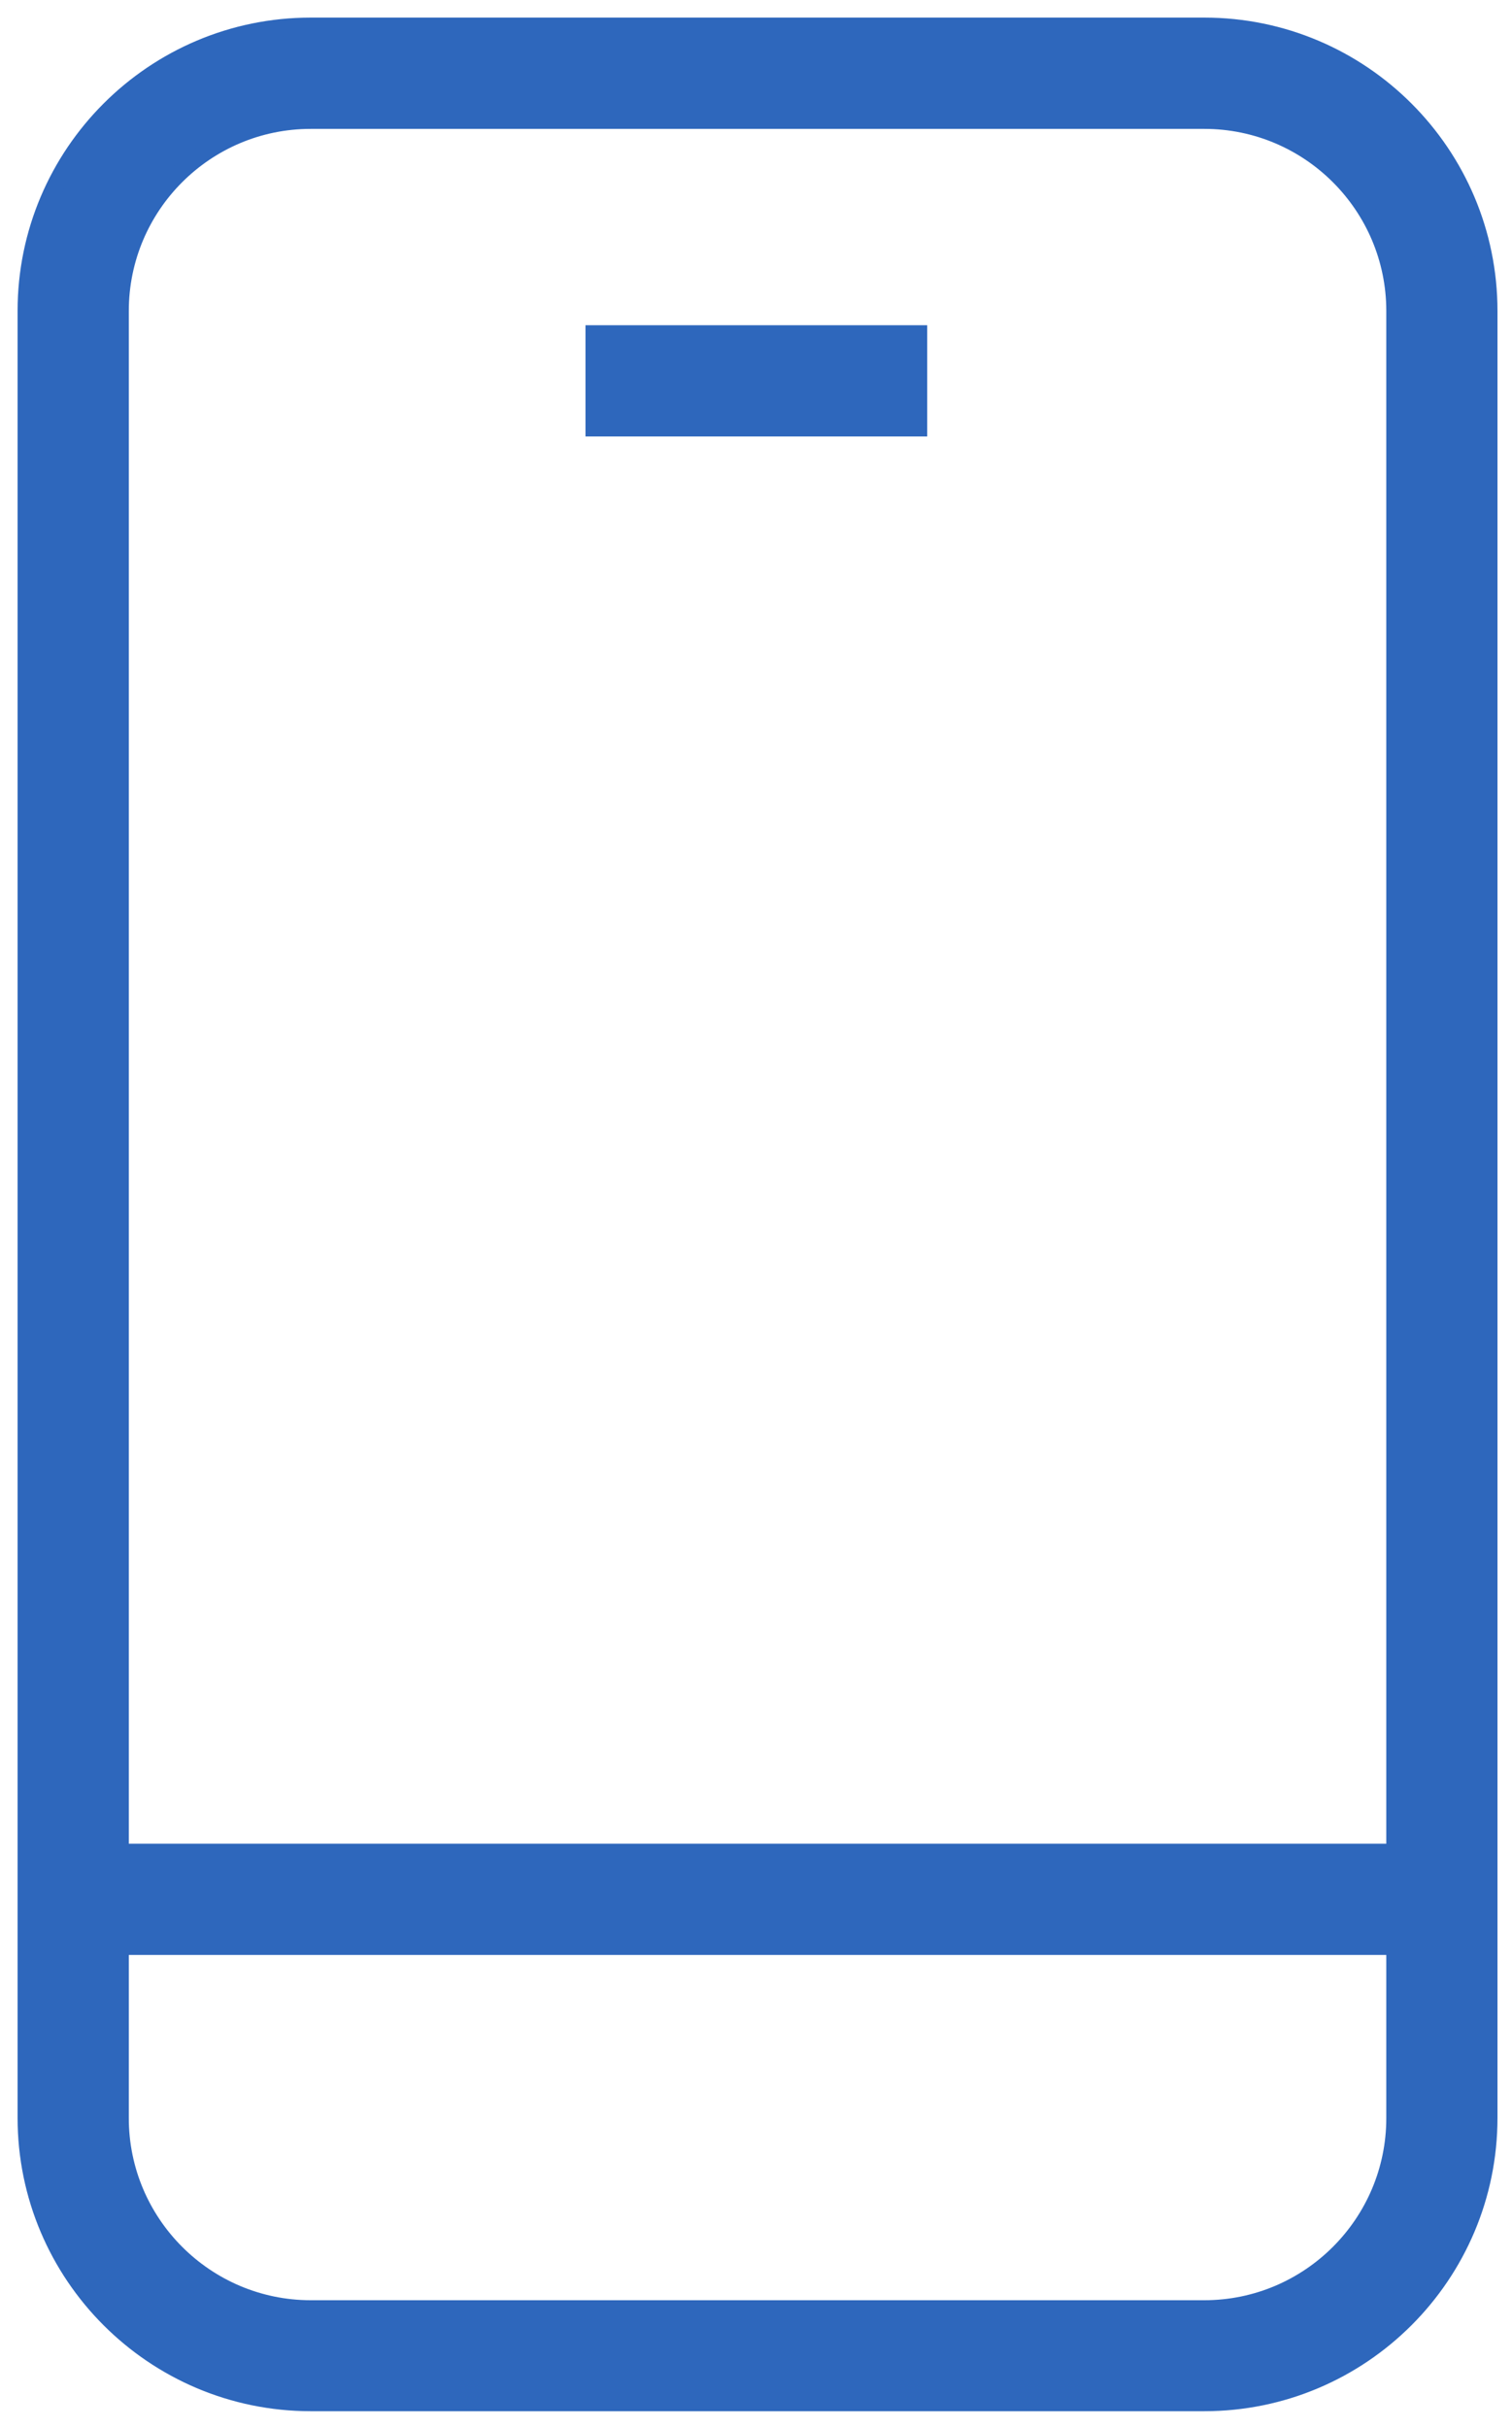 <svg width="43" height="69" viewBox="0 0 43 69" fill="none" xmlns="http://www.w3.org/2000/svg">
<path d="M17.151 9.493H16.901V9.743V11.905V12.155H17.151H25.869H26.119V11.905V9.743V9.493H25.869H17.151ZM8.839 0.75C4.376 0.75 0.75 4.376 0.75 8.839V60.19C0.75 64.653 4.376 68.279 8.839 68.279H34.248C38.712 68.279 42.337 64.653 42.337 60.19V8.839C42.337 4.376 38.712 0.75 34.248 0.75H8.839ZM8.839 3.413H34.248C37.242 3.413 39.675 5.846 39.675 8.839V52.65H3.413V8.839C3.413 5.842 5.846 3.413 8.839 3.413ZM3.413 55.312H39.675V60.198C39.675 63.192 37.242 65.625 34.248 65.625H8.839C5.846 65.625 3.413 63.192 3.413 60.198V55.312Z" fill="#2E67BC" stroke="#2E67BC" stroke-width="0.5"/>
</svg>
